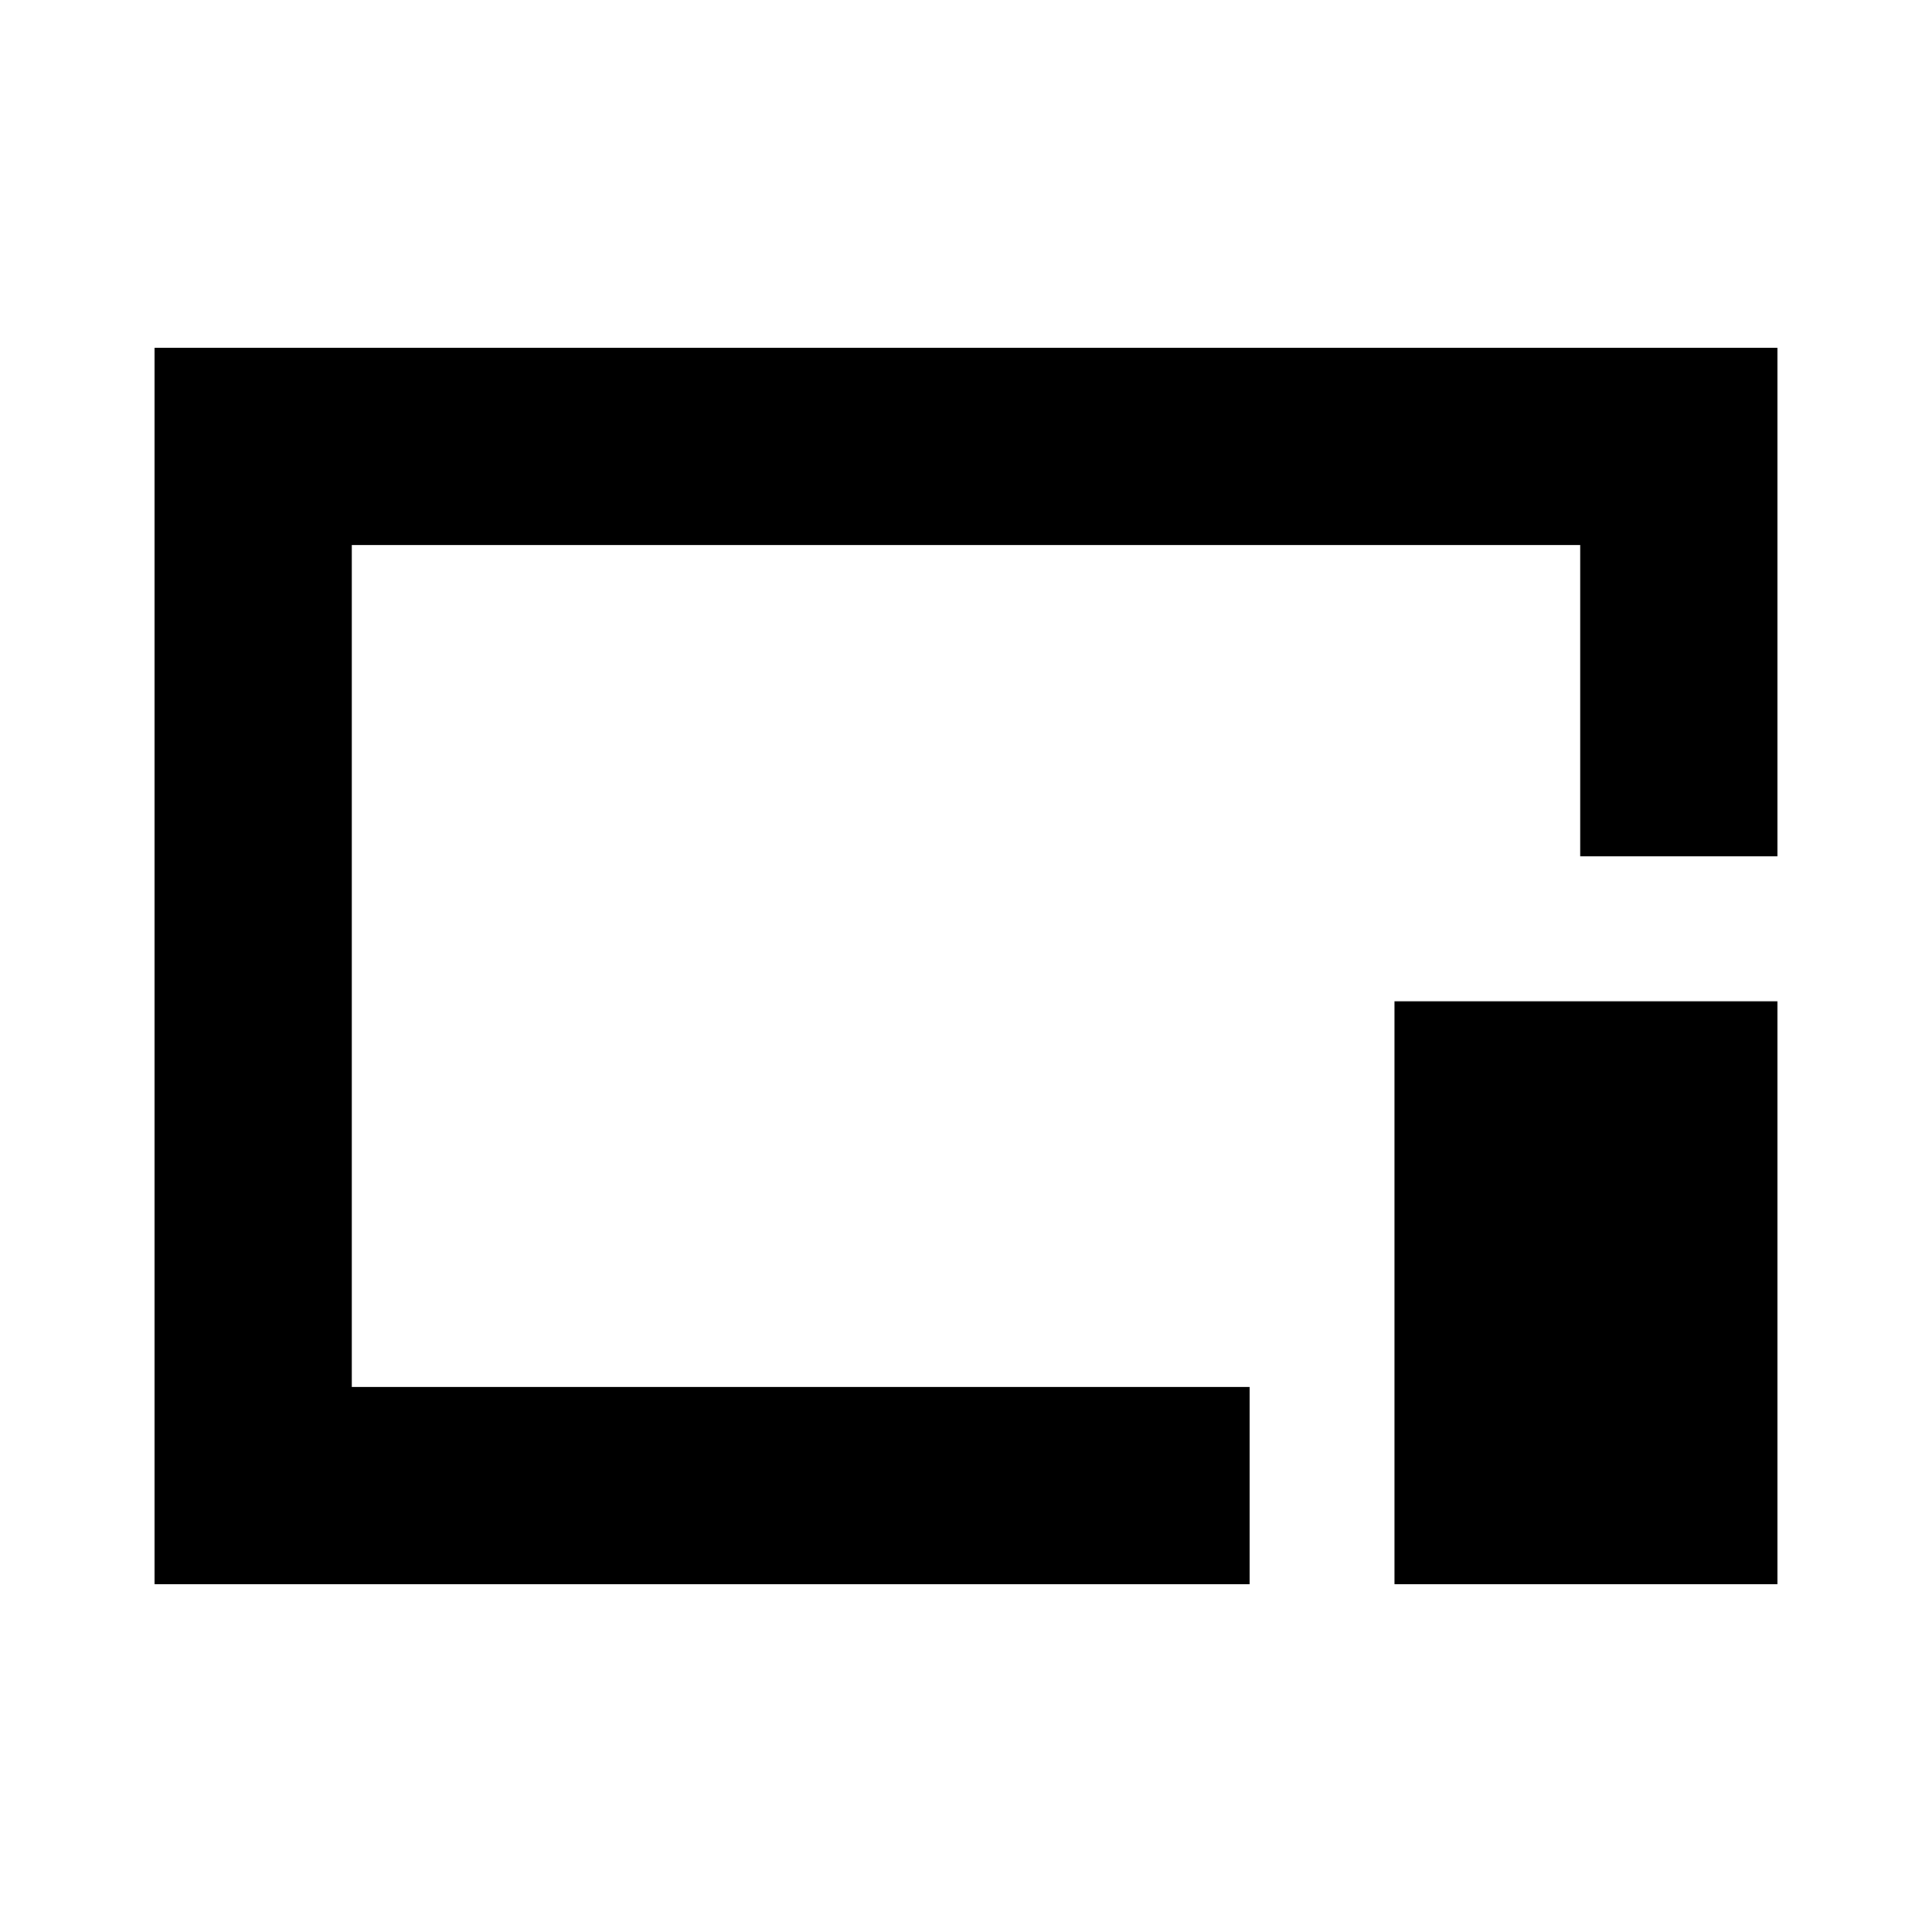 <svg xmlns="http://www.w3.org/2000/svg" height="20" viewBox="0 96 960 960" width="20"><path d="M76.782 883.218V268.782h806.436v252.741h-98.001v-154.74H174.783v418.434h446.131v98.001H76.782Zm616.132 0V593.523h190.304v289.695H692.914ZM480 576Z"/></svg>